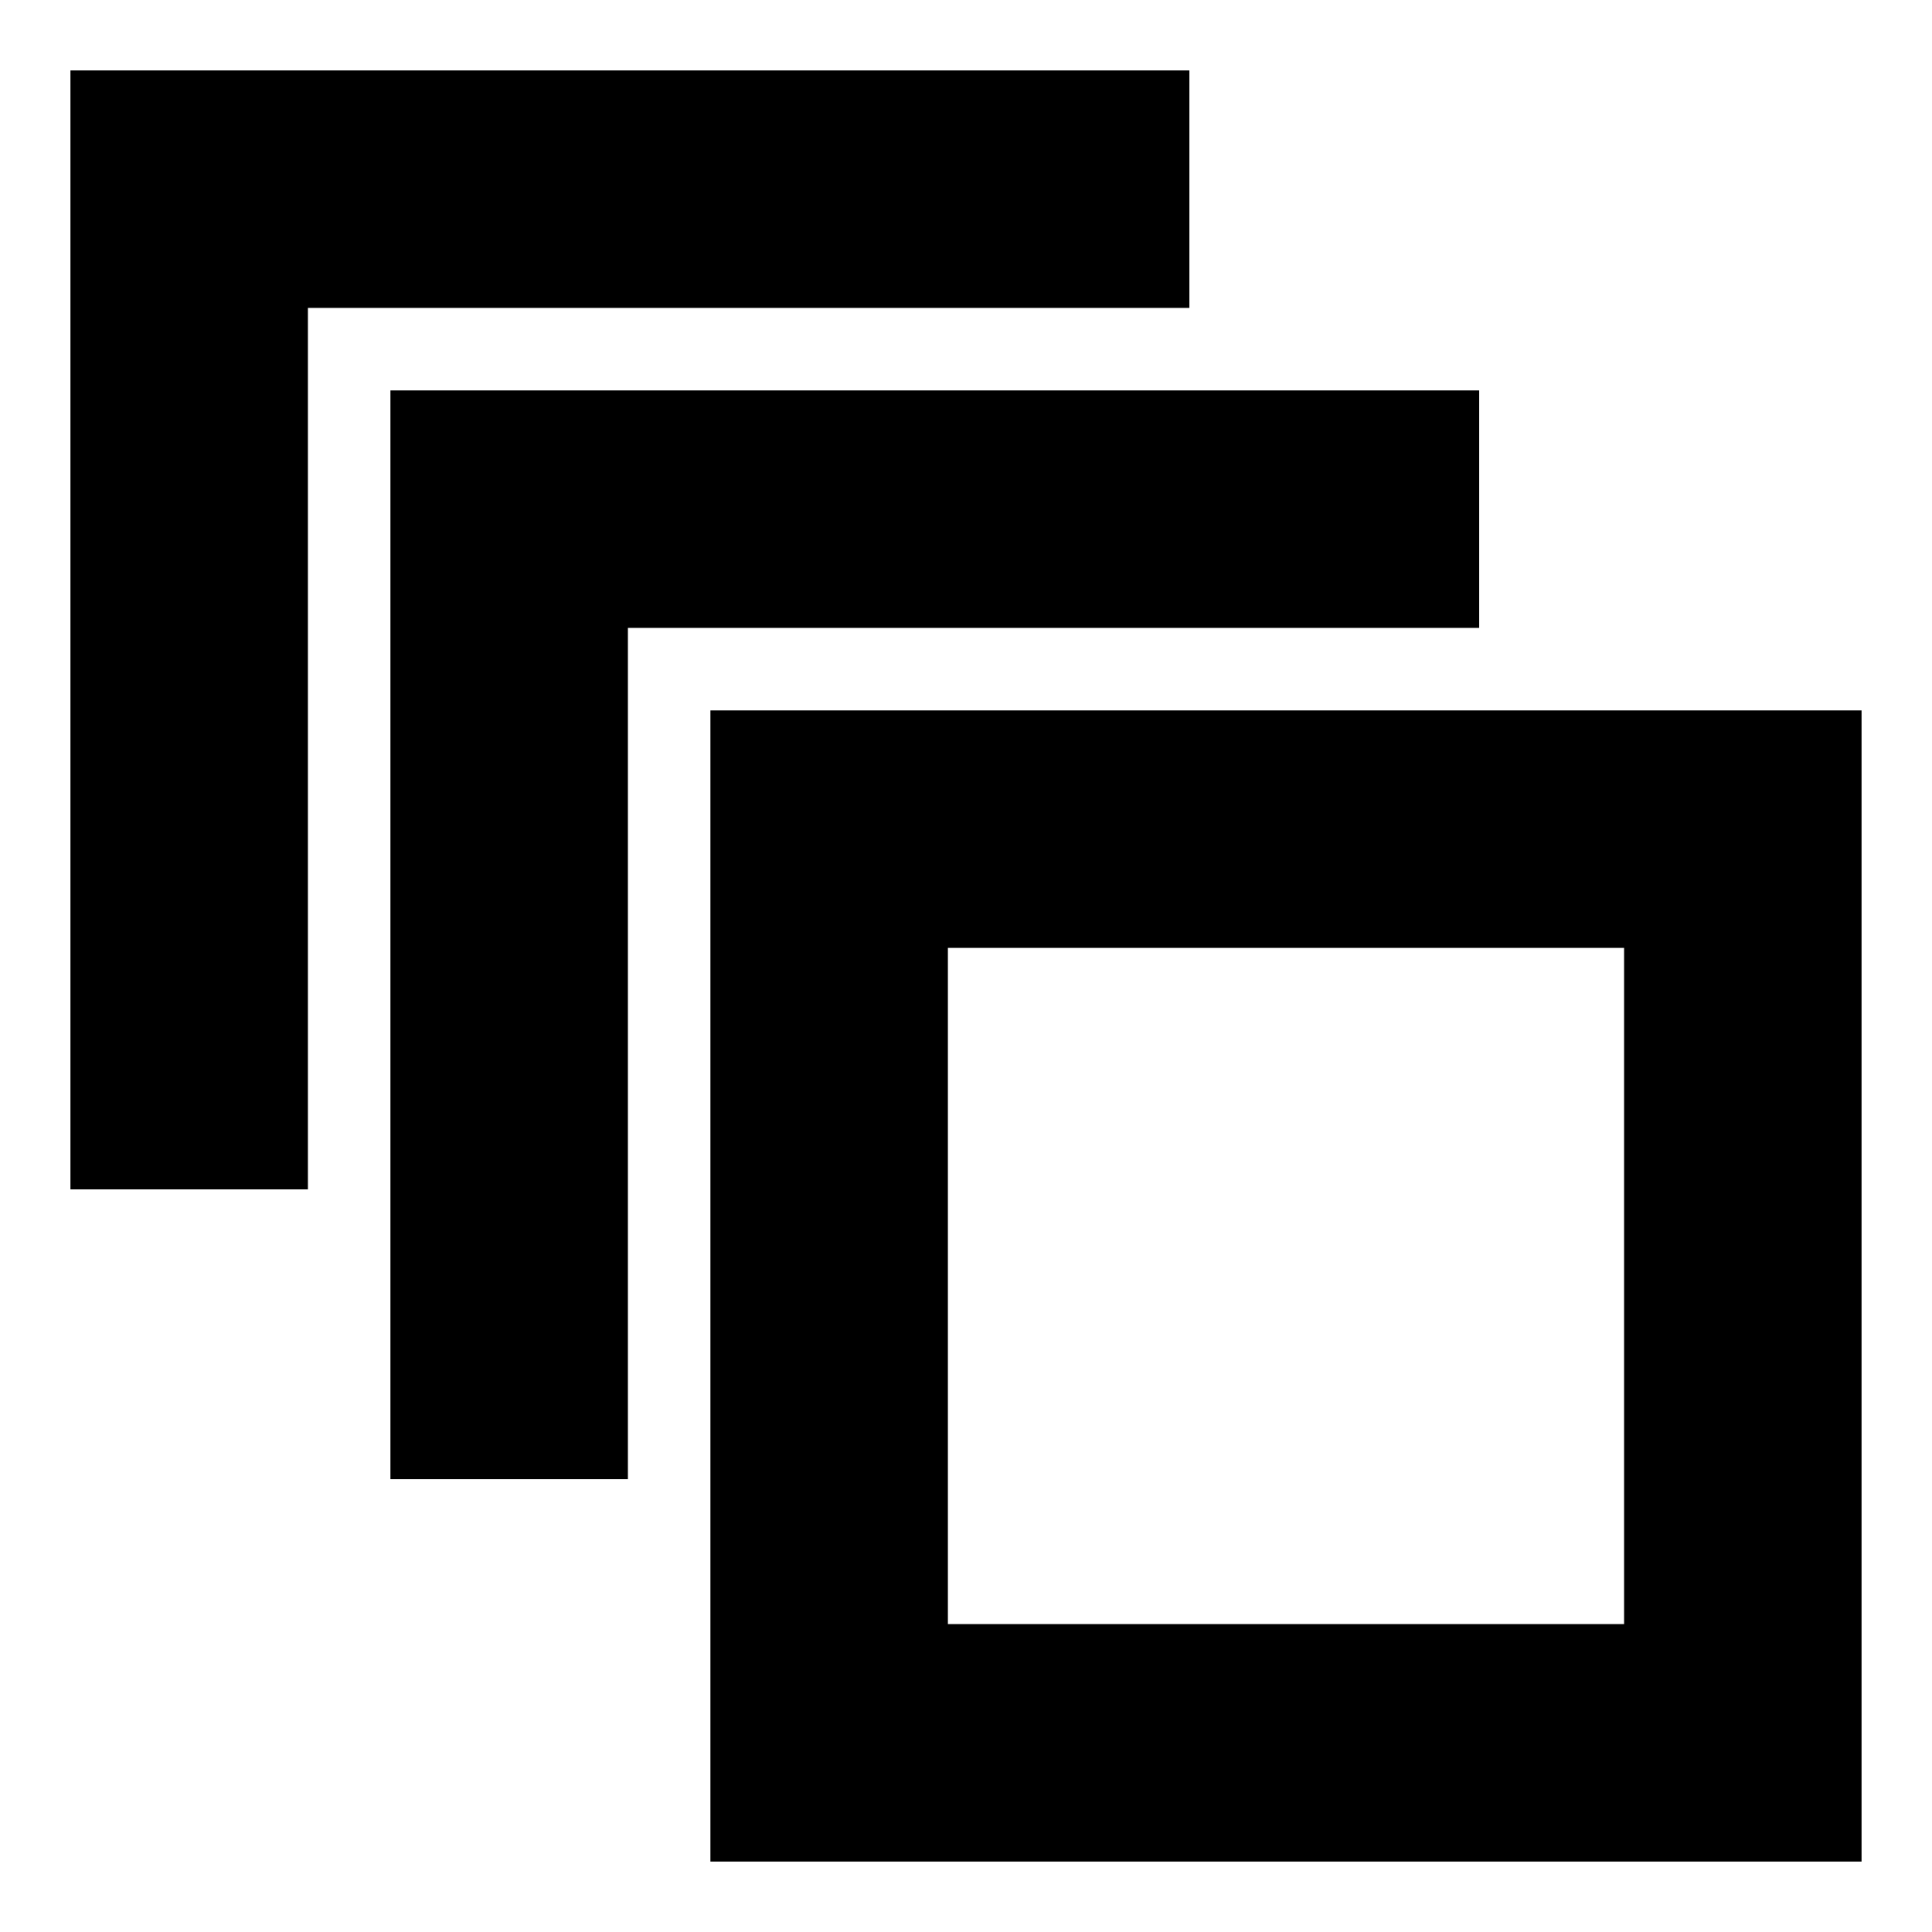 <svg xmlns="http://www.w3.org/2000/svg" height="20" viewBox="0 -960 960 960" width="20"><path d="M353-35v-572h572v572H353Zm118-118h336v-336H471v336Zm-277-72v-541h541v118H312v423H194ZM35-369v-556h556v118H153v438H35Zm436 216v-336 336Z"/></svg>